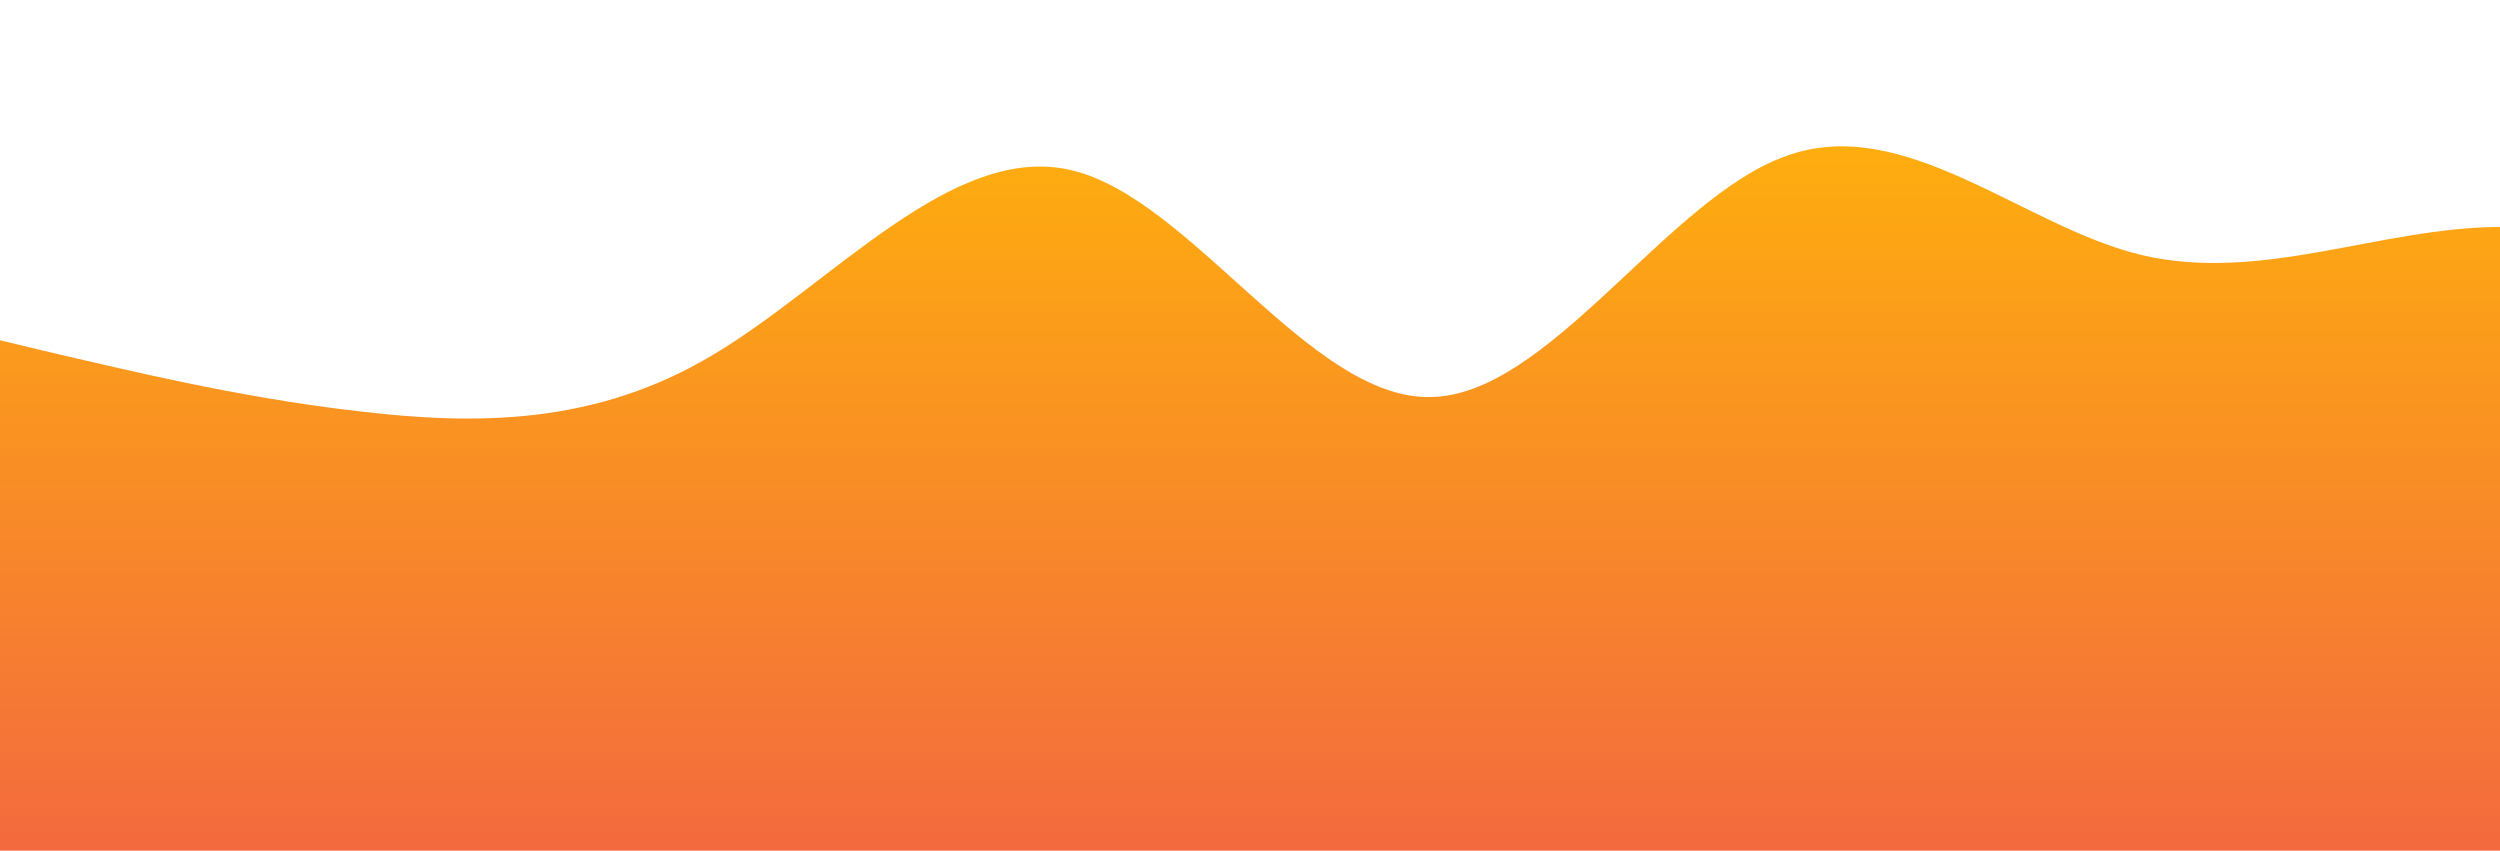 <svg id="wave" style="transform:rotate(0deg); transition: 0.3s" viewBox="0 0 1440 490" version="1.1" xmlns="http://www.w3.org/2000/svg"><defs><linearGradient id="sw-gradient-0" x1="0" x2="0" y1="1" y2="0"><stop stop-color="rgba(243, 106, 62, 1)" offset="0%"></stop><stop stop-color="rgba(255, 179, 11, 1)" offset="100%"></stop></linearGradient></defs><path style="transform:translate(0, 0px); opacity:1" fill="url(#sw-gradient-0)" d="M0,196L34.3,204.2C68.6,212,137,229,206,236.8C274.3,245,343,245,411,204.2C480,163,549,82,617,98C685.7,114,754,229,823,228.7C891.4,229,960,114,1029,89.8C1097.1,65,1166,131,1234,147C1302.9,163,1371,131,1440,130.7C1508.6,131,1577,163,1646,171.5C1714.3,180,1783,163,1851,163.3C1920,163,1989,180,2057,228.7C2125.7,278,2194,359,2263,383.8C2331.4,408,2400,376,2469,367.5C2537.1,359,2606,376,2674,359.3C2742.9,343,2811,294,2880,253.2C2948.6,212,3017,180,3086,196C3154.3,212,3223,278,3291,285.8C3360,294,3429,245,3497,212.3C3565.7,180,3634,163,3703,171.5C3771.4,180,3840,212,3909,187.8C3977.1,163,4046,82,4114,65.3C4182.9,49,4251,98,4320,98C4388.6,98,4457,49,4526,81.7C4594.3,114,4663,229,4731,269.5C4800,310,4869,278,4903,261.3L4937.1,245L4937.1,490L4902.9,490C4868.6,490,4800,490,4731,490C4662.9,490,4594,490,4526,490C4457.1,490,4389,490,4320,490C4251.4,490,4183,490,4114,490C4045.7,490,3977,490,3909,490C3840,490,3771,490,3703,490C3634.3,490,3566,490,3497,490C3428.6,490,3360,490,3291,490C3222.9,490,3154,490,3086,490C3017.1,490,2949,490,2880,490C2811.4,490,2743,490,2674,490C2605.7,490,2537,490,2469,490C2400,490,2331,490,2263,490C2194.3,490,2126,490,2057,490C1988.6,490,1920,490,1851,490C1782.9,490,1714,490,1646,490C1577.1,490,1509,490,1440,490C1371.4,490,1303,490,1234,490C1165.7,490,1097,490,1029,490C960,490,891,490,823,490C754.3,490,686,490,617,490C548.6,490,480,490,411,490C342.9,490,274,490,206,490C137.1,490,69,490,34,490L0,490Z"></path></svg>
